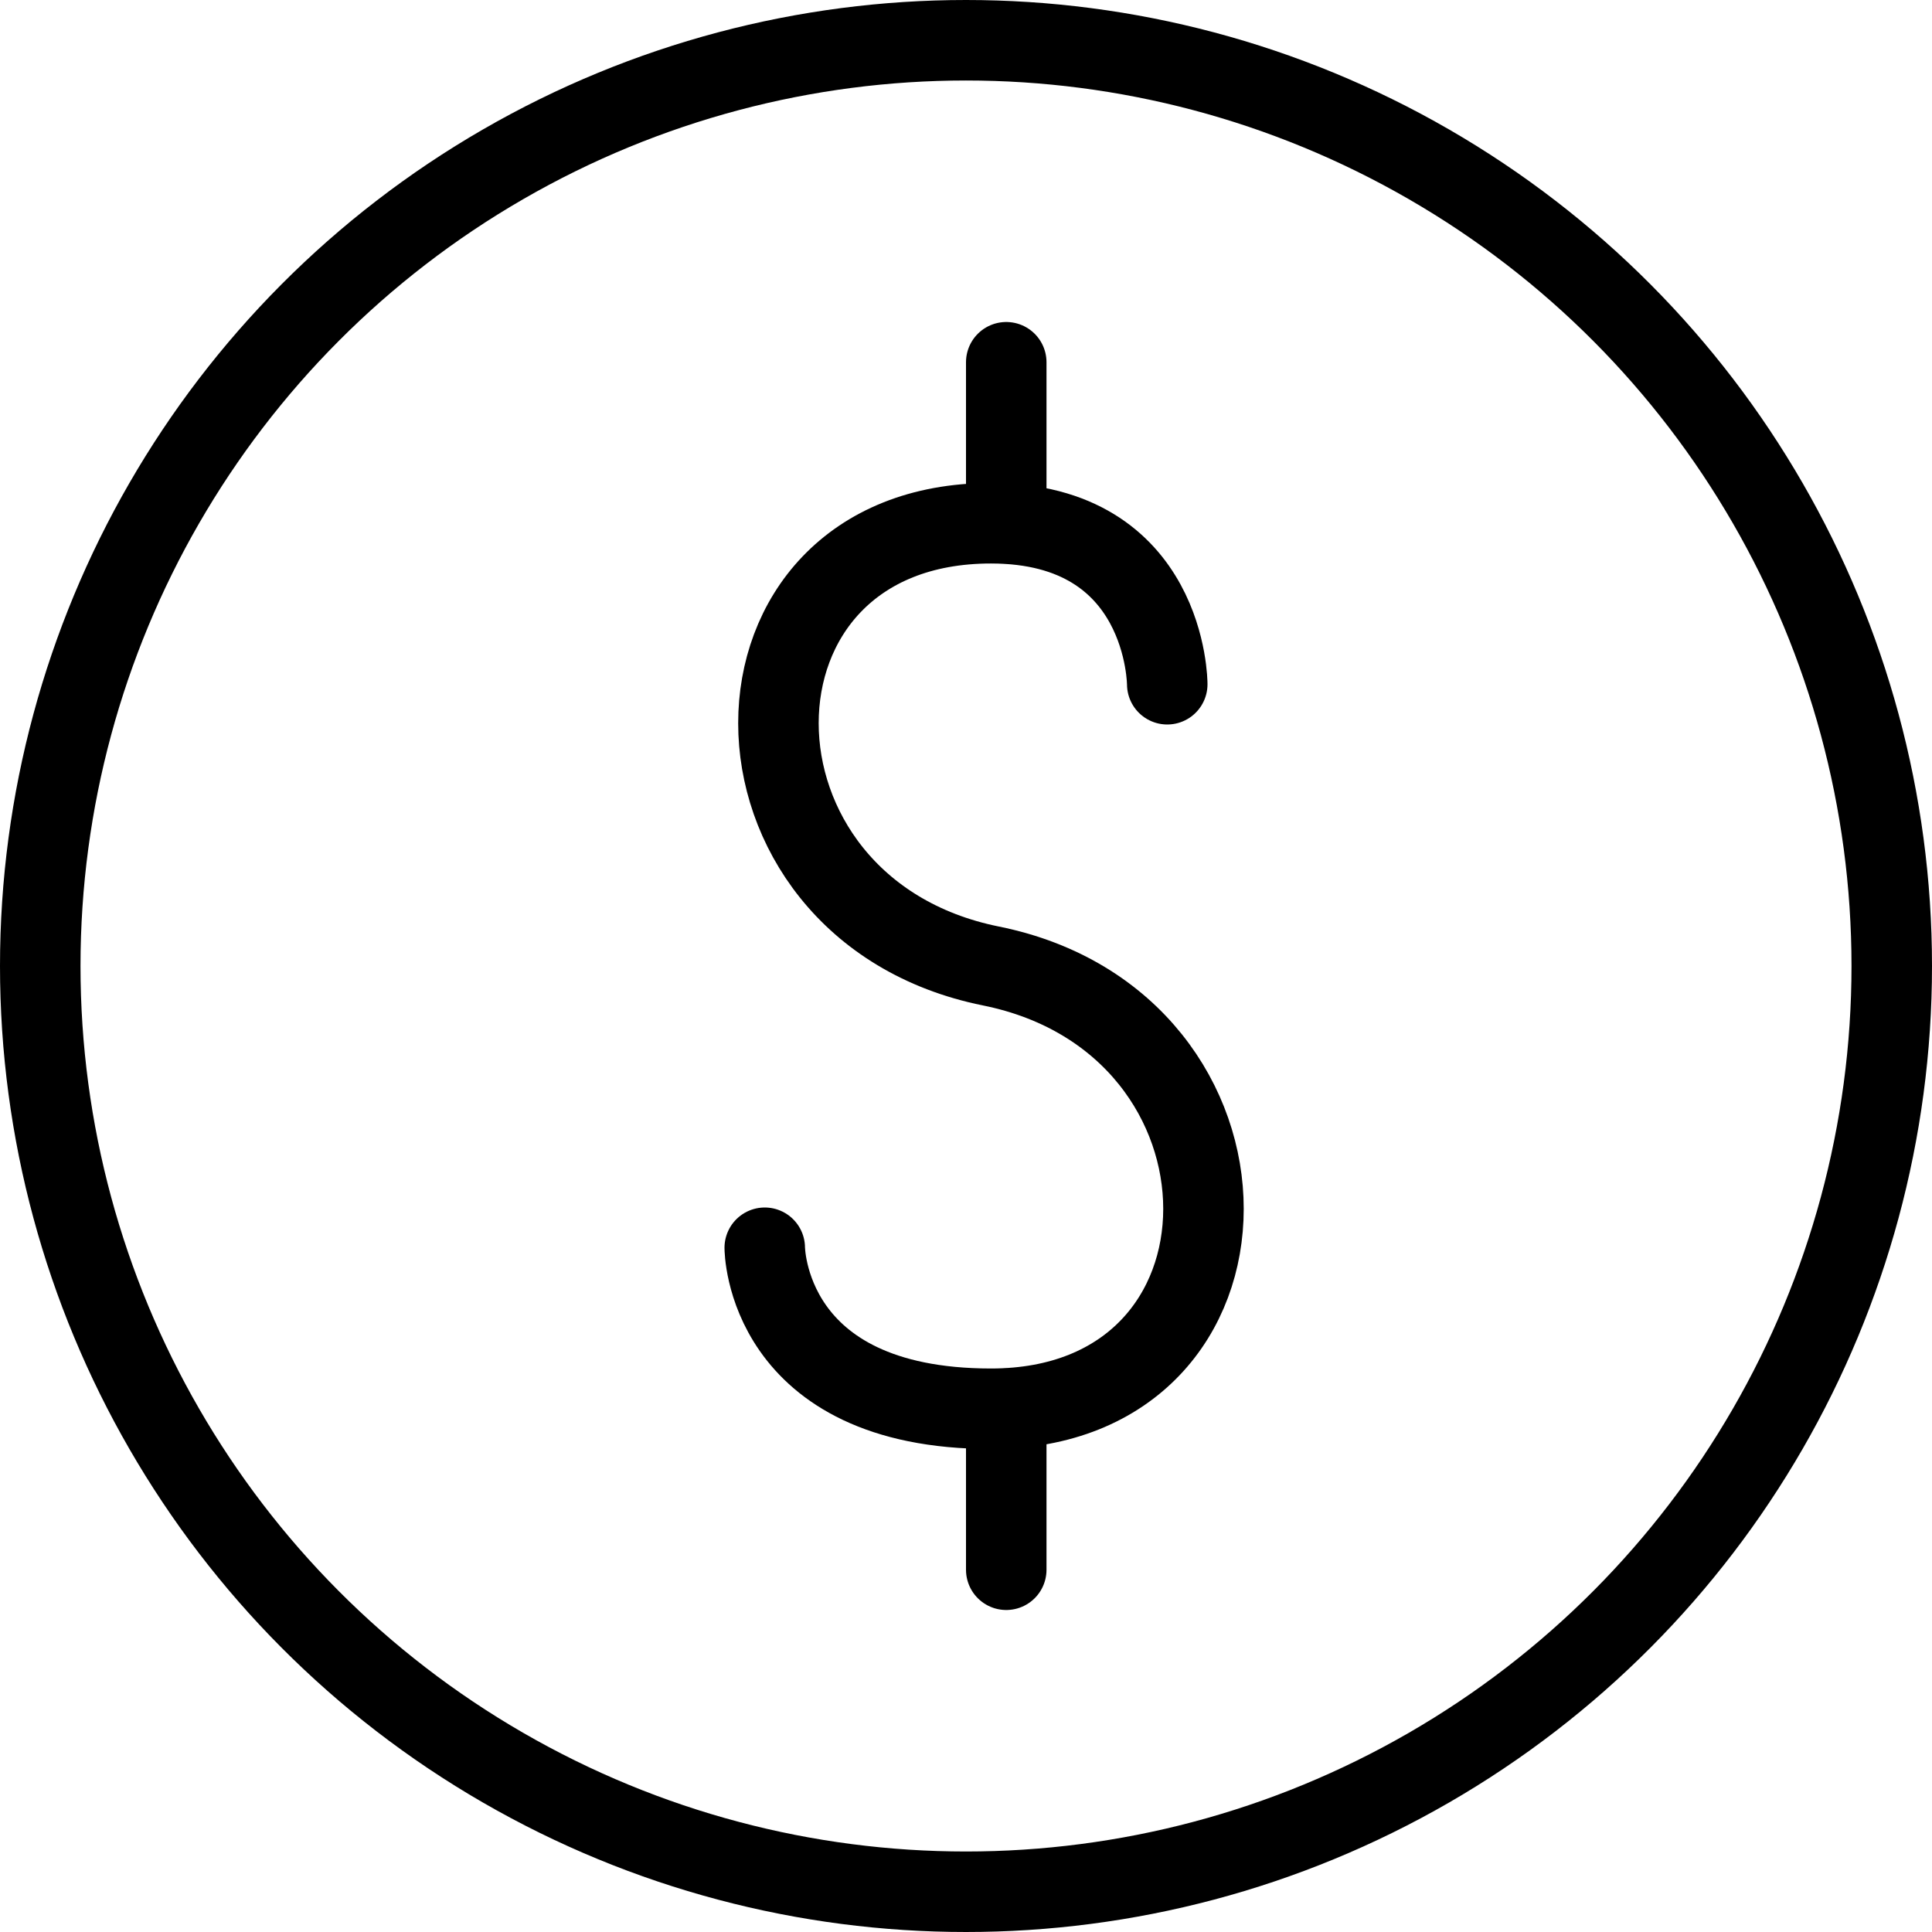 <?xml version="1.0" encoding="UTF-8"?>
<svg id="Capa_2" data-name="Capa 2" xmlns="http://www.w3.org/2000/svg" viewBox="0 0 24 24">
  <defs>
    <style>
      .cls-1 {
        fill: none;
        stroke: #000;
        stroke-linecap: round;
        stroke-linejoin: round;
      }
    </style>
  </defs>
  <g id="transport">
    <g>
      <path class="cls-1" d="M9.5,15.5s0,2,2.81,2c3.52,0,3.52-4.79,0-5.5s-3.52-5.5,0-5.5c2.19,0,2.19,2,2.19,2"/>
      <line class="cls-1" x1="12.5" y1="4.5" x2="12.5" y2="6.5"/>
      <line class="cls-1" x1="12.5" y1="17.5" x2="12.5" y2="19.5"/>
      <circle class="cls-1" cx="12" cy="12" r="11.5"/>
    </g>
  </g>
</svg>